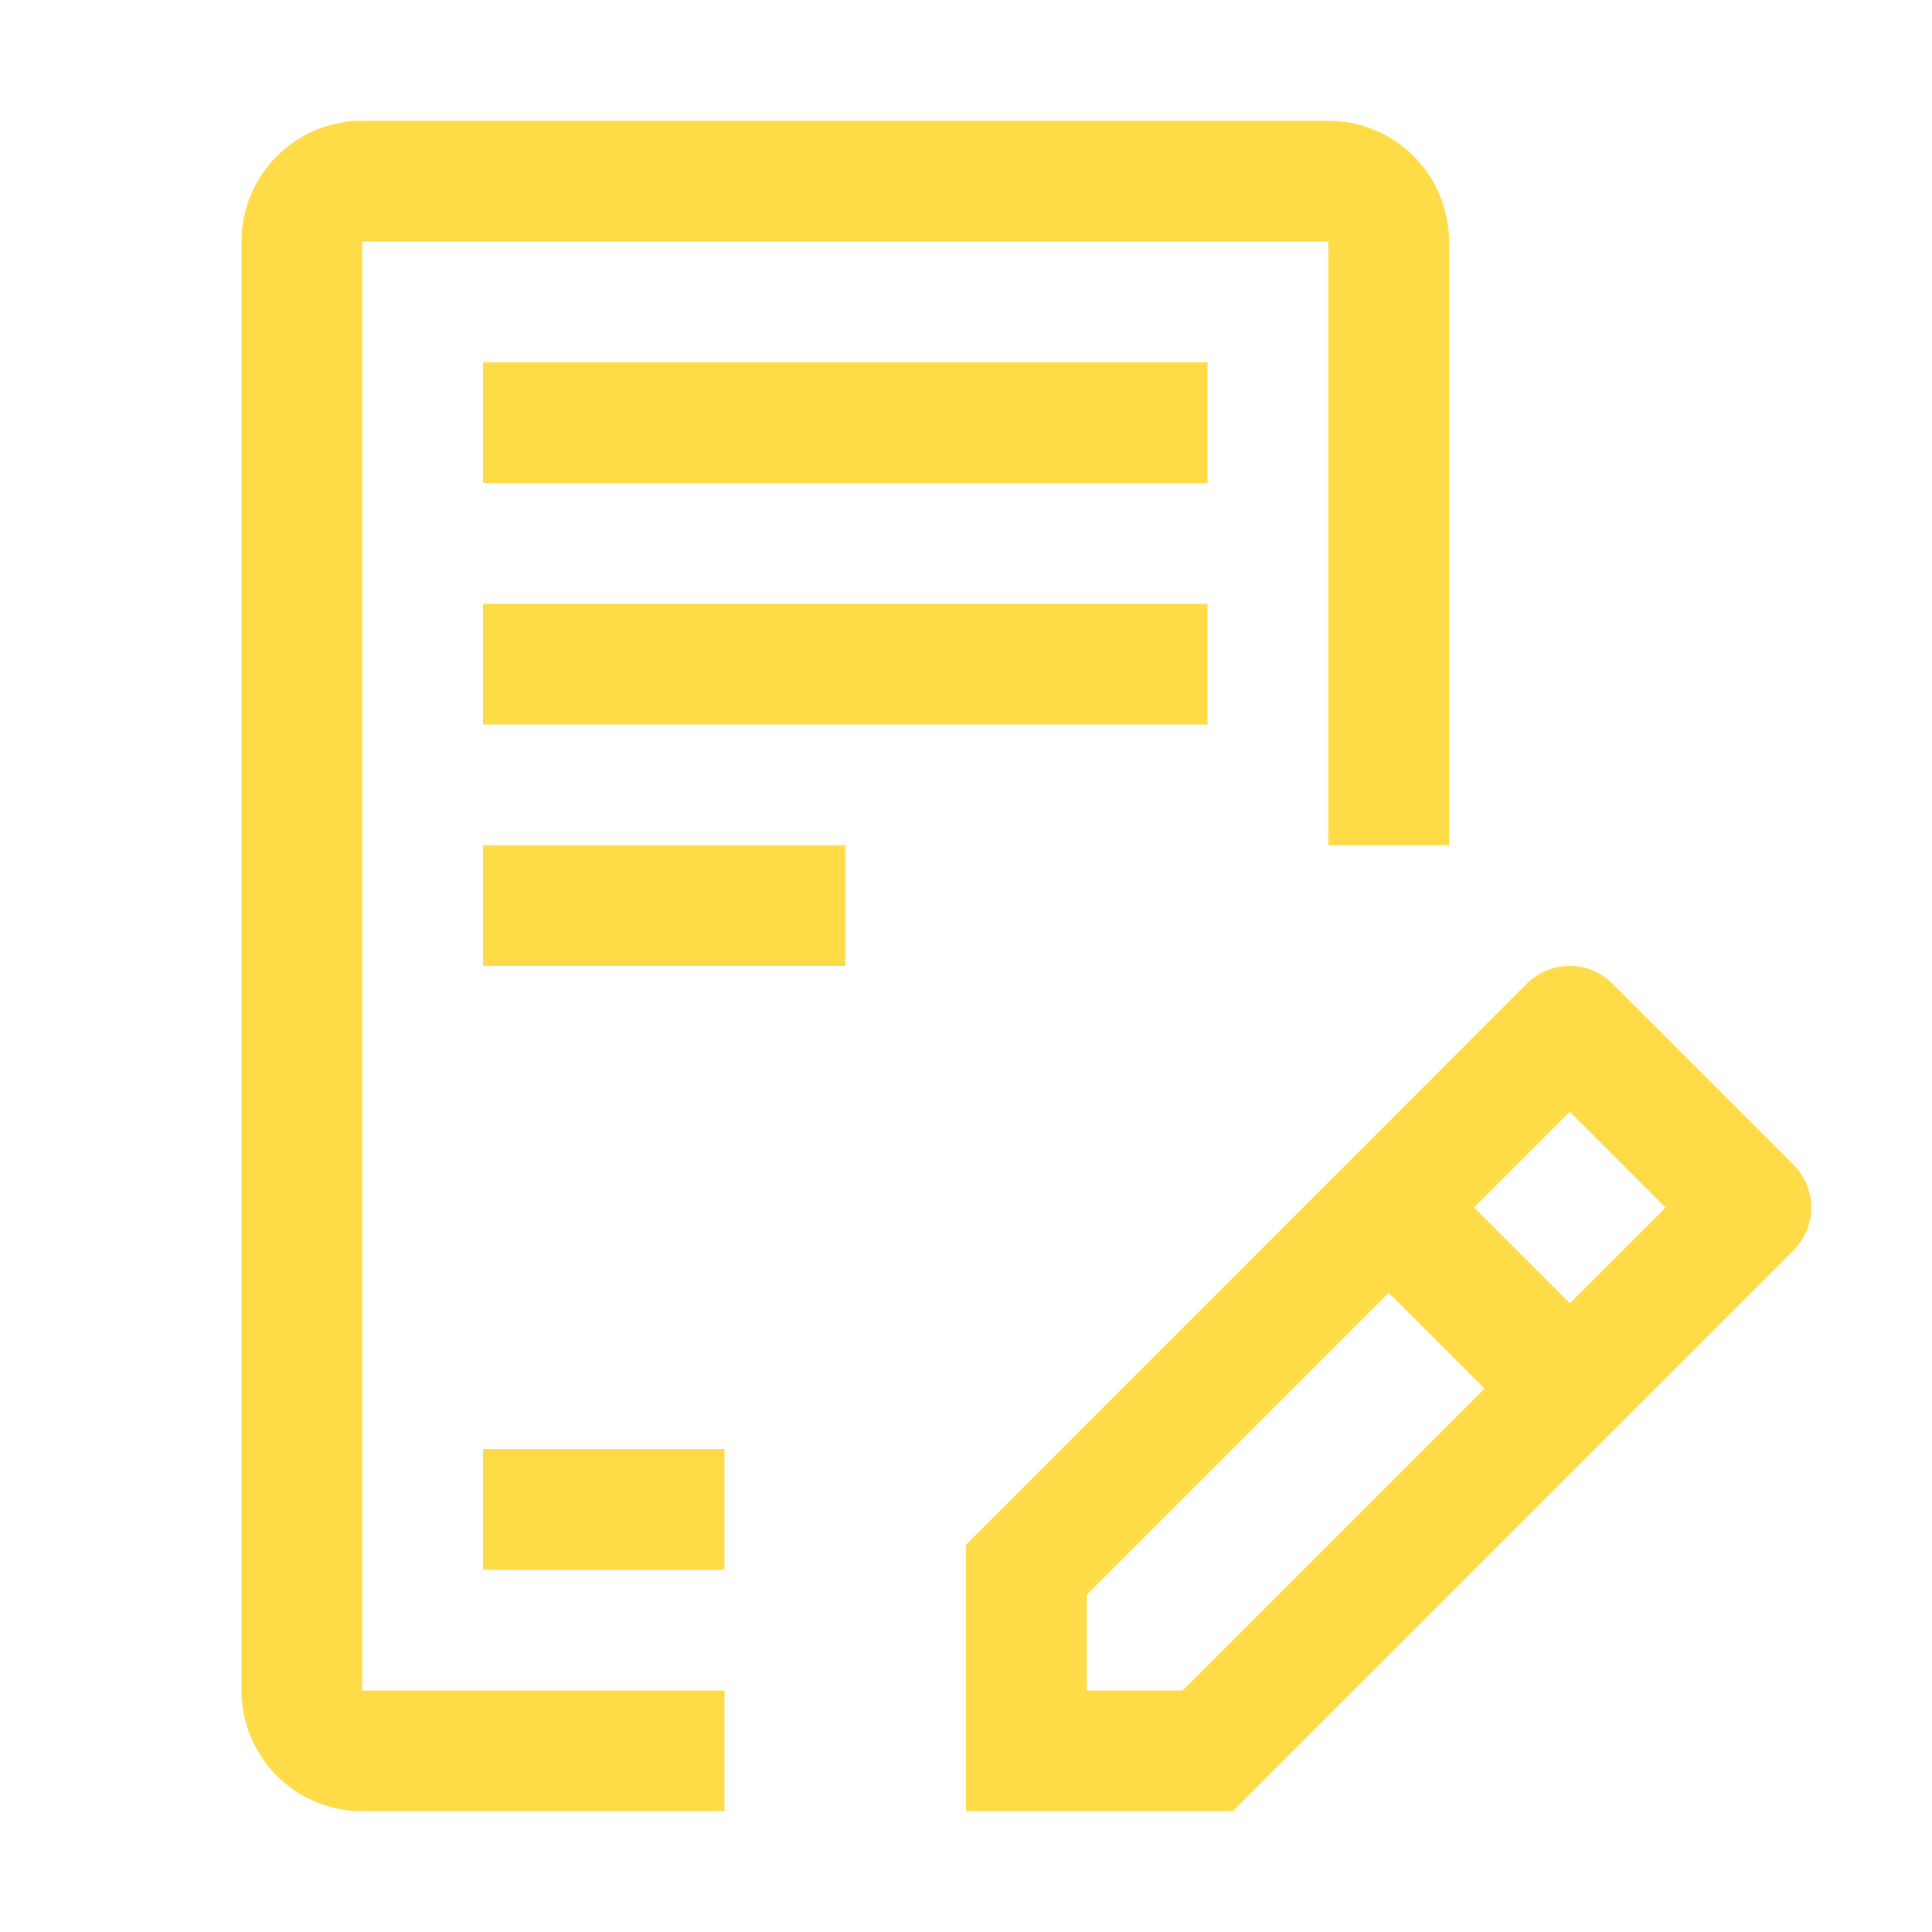 <svg width="22" height="22" fill="none" xmlns="http://www.w3.org/2000/svg"><path d="M5.5 4.125h8.25V5.5H5.5V4.125zm0 2.75h8.25V8.25H5.5V6.875zm0 2.75h4.125V11H5.5V9.625zm0 6.875h2.75v1.375H5.5V16.5zm14.924-3.236L18.36 11.2a.688.688 0 00-.972 0L11 17.591v3.034h3.035l6.389-6.389a.688.688 0 000-.972zm-6.959 5.986h-1.09v-1.09l3.438-3.438 1.09 1.09-3.438 3.438zm4.41-4.41l-1.09-1.09 1.09-1.09 1.09 1.09-1.09 1.09z" fill="#FFDB48"/><path d="M8.25 20.625H4.125A1.376 1.376 0 012.75 19.25V2.75a1.376 1.376 0 011.375-1.375h11A1.376 1.376 0 0116.5 2.75v6.875h-1.375V2.75h-11v16.5H8.25v1.375z" fill="#FFDB48"/></svg>